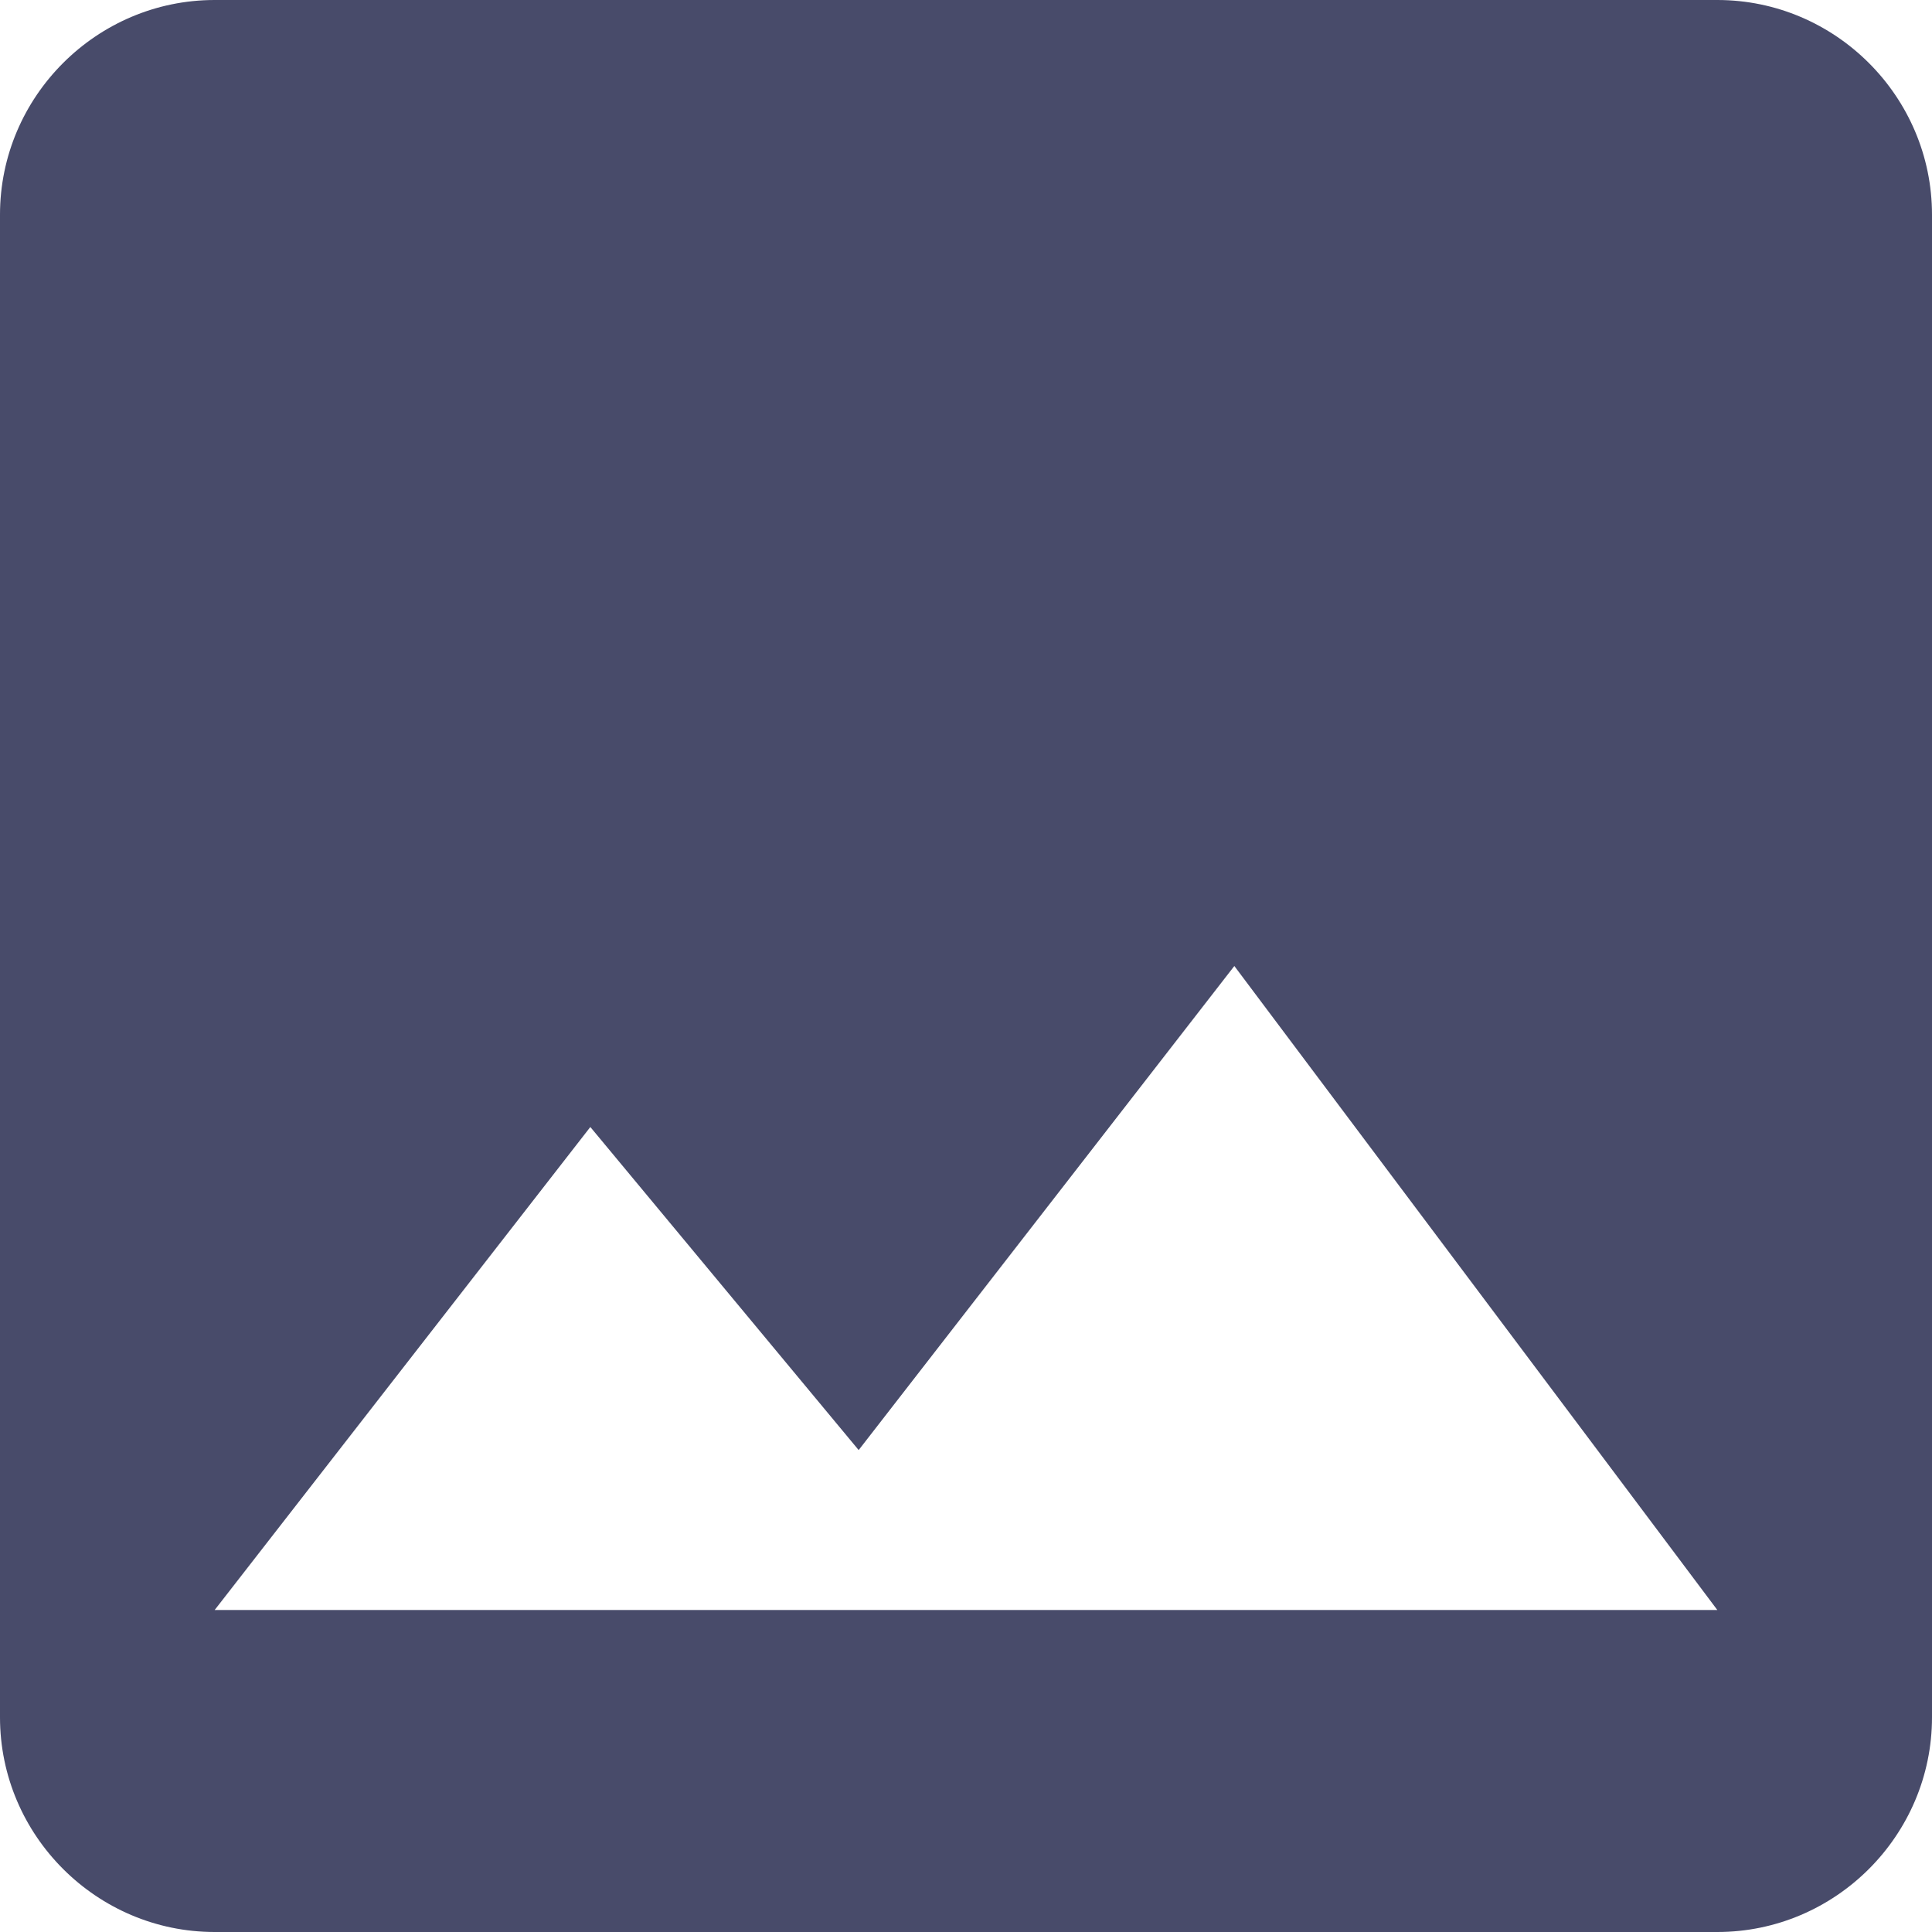 <svg width="72" height="72" viewBox="0 0 72 72" fill="none" xmlns="http://www.w3.org/2000/svg">
<path d="M72 64V8C72 3.6 68.4 0 64 0H8C3.6 0 0 3.6 0 8V64C0 68.4 3.6 72 8 72H64C68.4 72 72 68.4 72 64ZM22 42L32 54.04L46 36L64 60H8L22 42Z" fill="#484B6A"/>
</svg>

